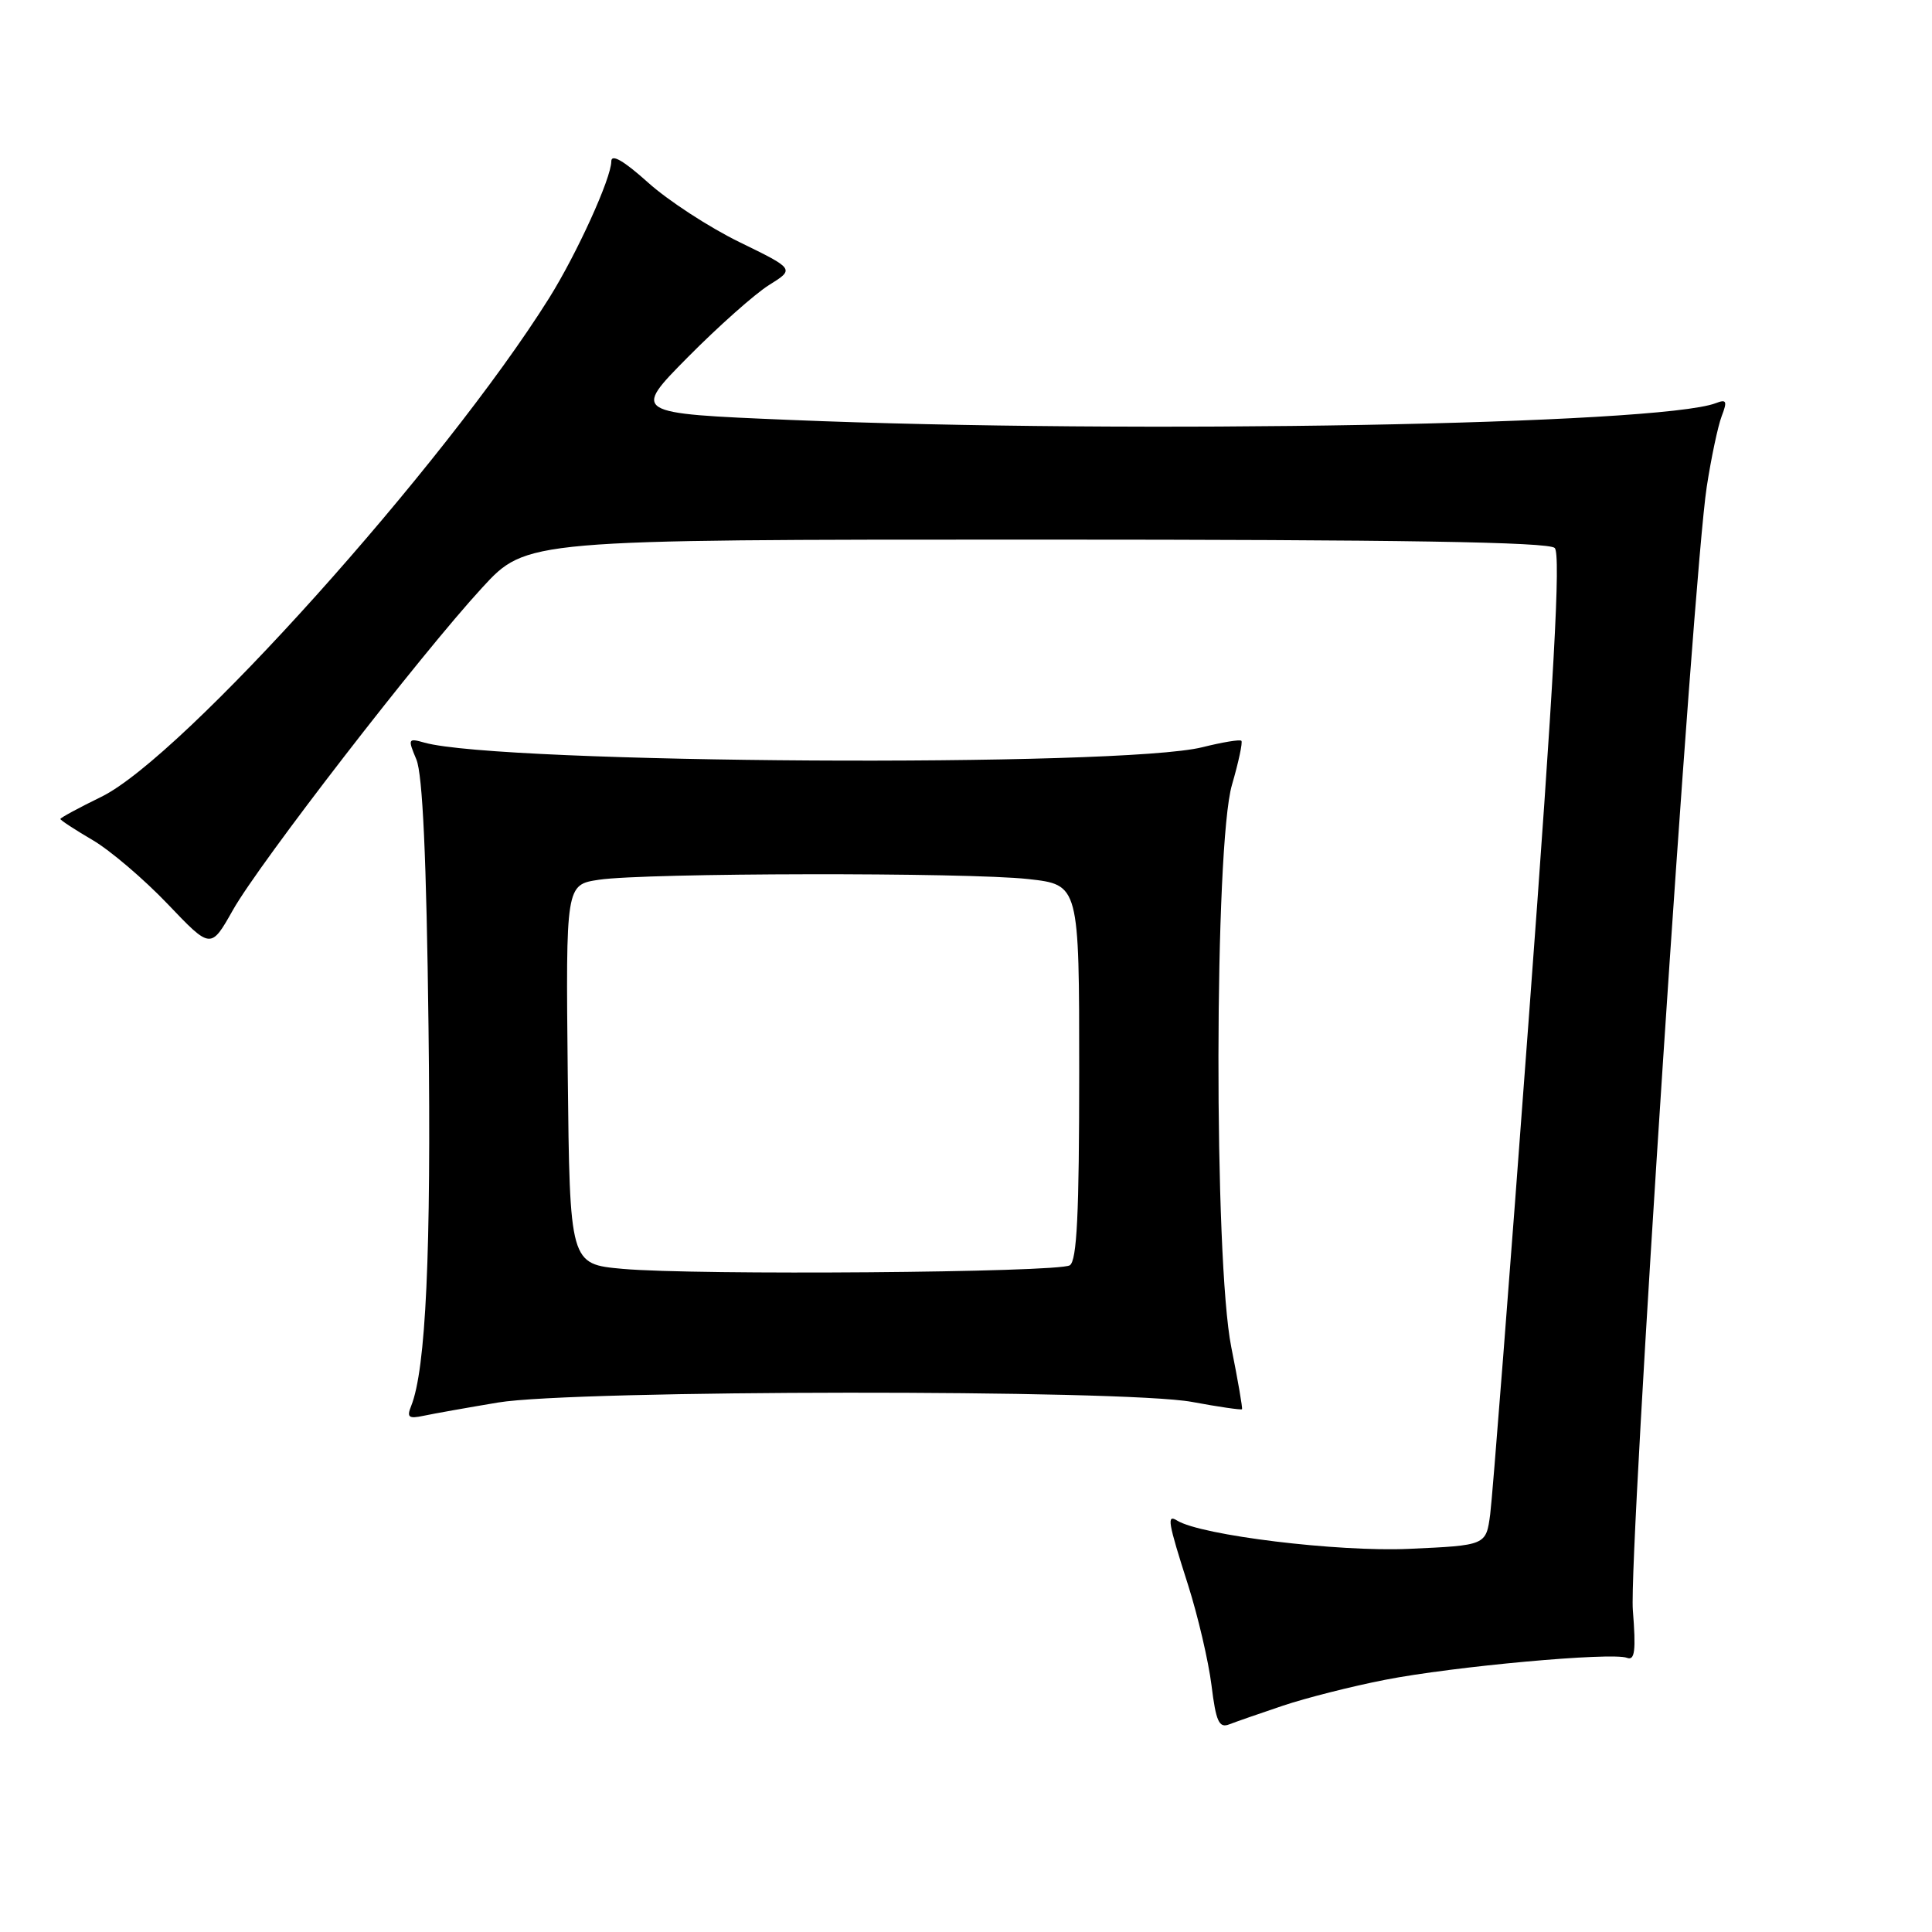 <?xml version="1.0" encoding="UTF-8" standalone="no"?>
<!DOCTYPE svg PUBLIC "-//W3C//DTD SVG 1.1//EN" "http://www.w3.org/Graphics/SVG/1.1/DTD/svg11.dtd" >
<svg xmlns="http://www.w3.org/2000/svg" xmlns:xlink="http://www.w3.org/1999/xlink" version="1.1" viewBox="0 0 256 256">
 <g >
 <path fill="currentColor"
d=" M 170.00 226.01 C 173.03 224.99 179.10 223.45 183.50 222.59 C 192.55 220.81 213.58 218.90 215.58 219.67 C 216.62 220.07 216.79 218.75 216.36 213.34 C 215.79 206.07 224.31 76.47 226.15 64.52 C 226.74 60.68 227.63 56.46 228.13 55.15 C 228.90 53.14 228.78 52.87 227.35 53.42 C 219.92 56.27 150.30 57.53 104.64 55.64 C 83.78 54.77 83.78 54.77 91.14 47.33 C 95.19 43.24 100.03 38.94 101.90 37.77 C 105.30 35.65 105.30 35.65 98.00 32.09 C 93.98 30.13 88.51 26.57 85.85 24.17 C 82.64 21.29 81.00 20.34 81.00 21.38 C 81.00 23.60 76.45 33.60 72.76 39.50 C 58.86 61.69 24.18 100.32 13.43 105.58 C 10.44 107.04 8.00 108.36 8.00 108.52 C 8.00 108.68 9.91 109.93 12.25 111.30 C 14.59 112.67 19.07 116.49 22.22 119.79 C 27.93 125.78 27.93 125.78 30.86 120.59 C 34.39 114.33 55.70 86.77 63.89 77.87 C 69.75 71.50 69.75 71.50 137.32 71.50 C 185.63 71.50 205.22 71.82 206.01 72.61 C 206.83 73.43 205.92 90.03 202.56 135.11 C 200.06 168.88 197.76 198.36 197.46 200.64 C 196.91 204.77 196.91 204.77 186.71 205.23 C 177.29 205.66 159.15 203.45 155.97 201.48 C 154.58 200.62 154.74 201.62 157.42 210.00 C 158.73 214.12 160.13 220.11 160.53 223.31 C 161.12 228.11 161.53 229.01 162.87 228.49 C 163.77 228.14 166.97 227.03 170.00 226.01 Z  M 66.00 185.84 C 76.15 184.15 148.88 184.09 157.94 185.76 C 161.48 186.42 164.47 186.85 164.57 186.73 C 164.67 186.60 164.03 182.90 163.15 178.50 C 160.84 166.96 160.90 112.07 163.24 104.00 C 164.12 100.98 164.68 98.35 164.49 98.16 C 164.30 97.96 161.97 98.35 159.32 99.01 C 148.54 101.70 66.20 101.21 56.23 98.40 C 54.07 97.79 54.02 97.89 55.17 100.63 C 56.00 102.61 56.51 113.64 56.78 136.09 C 57.15 165.92 56.43 181.46 54.48 186.30 C 53.87 187.80 54.15 188.02 56.12 187.60 C 57.43 187.32 61.88 186.53 66.00 185.84 Z  M 82.50 168.13 C 75.50 167.50 75.50 167.50 75.23 142.37 C 74.97 117.23 74.97 117.23 79.37 116.57 C 85.54 115.65 128.10 115.58 136.25 116.48 C 143.00 117.23 143.00 117.23 143.00 142.06 C 143.00 160.84 142.70 167.07 141.75 167.66 C 140.21 168.62 92.15 169.00 82.50 168.13 Z "/>
</g>
</svg>